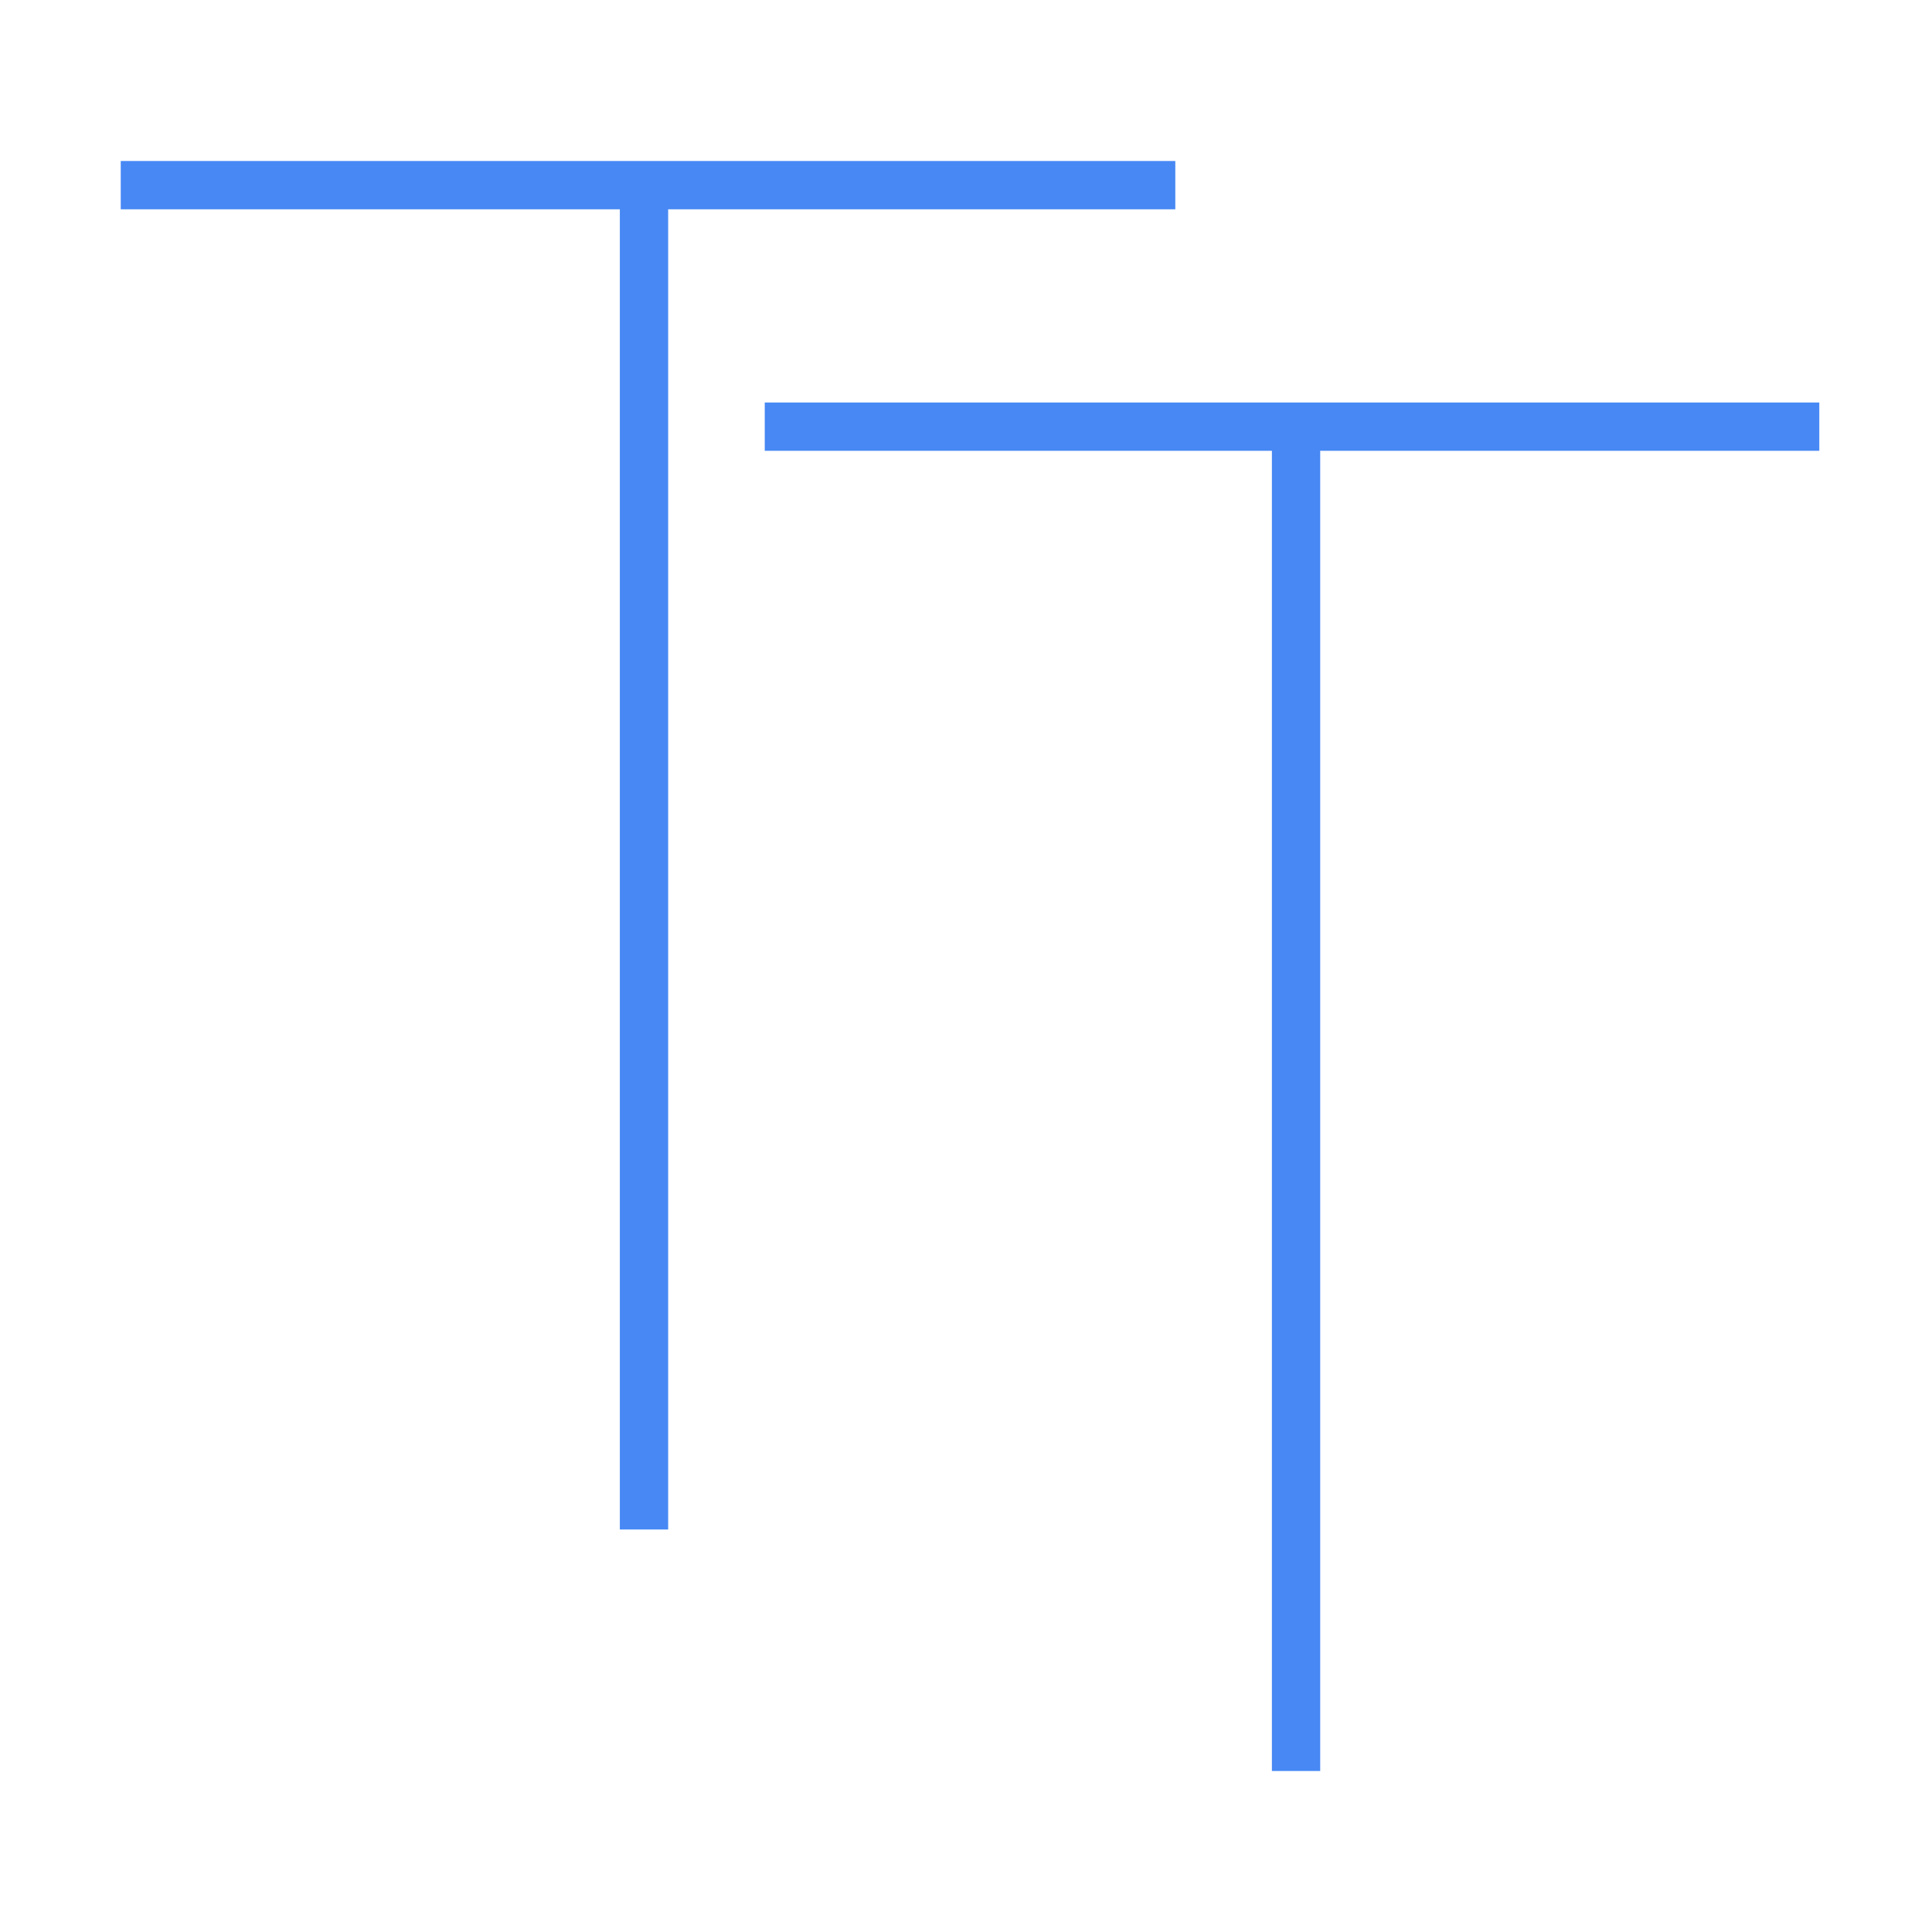 <?xml version="1.0" encoding="utf-8"?><!-- Generator: Adobe Illustrator 22.1.0, SVG Export Plug-In . SVG Version: 6.00 Build 0)  -->
<svg style="enable-background:new 0 0 24 24;" id="图层_1" version="1.0"  viewBox="0 0 24 24" x="0px"
	 xmlns="http://www.w3.org/2000/svg" y="0px" xml:space="preserve">
<style type="text/css">
	.st0{fill:#4788F4;}
</style>
<g>
	<path class="st0" d="M1.5,2.6V2h13.1v0.6H8.3V19H7.7V2.6H1.5z"/>
	<path class="st0" d="M9.5,5.6V5h13.1v0.6h-6.2V22h-0.6V5.6H9.5z"/>
</g>
</svg>
